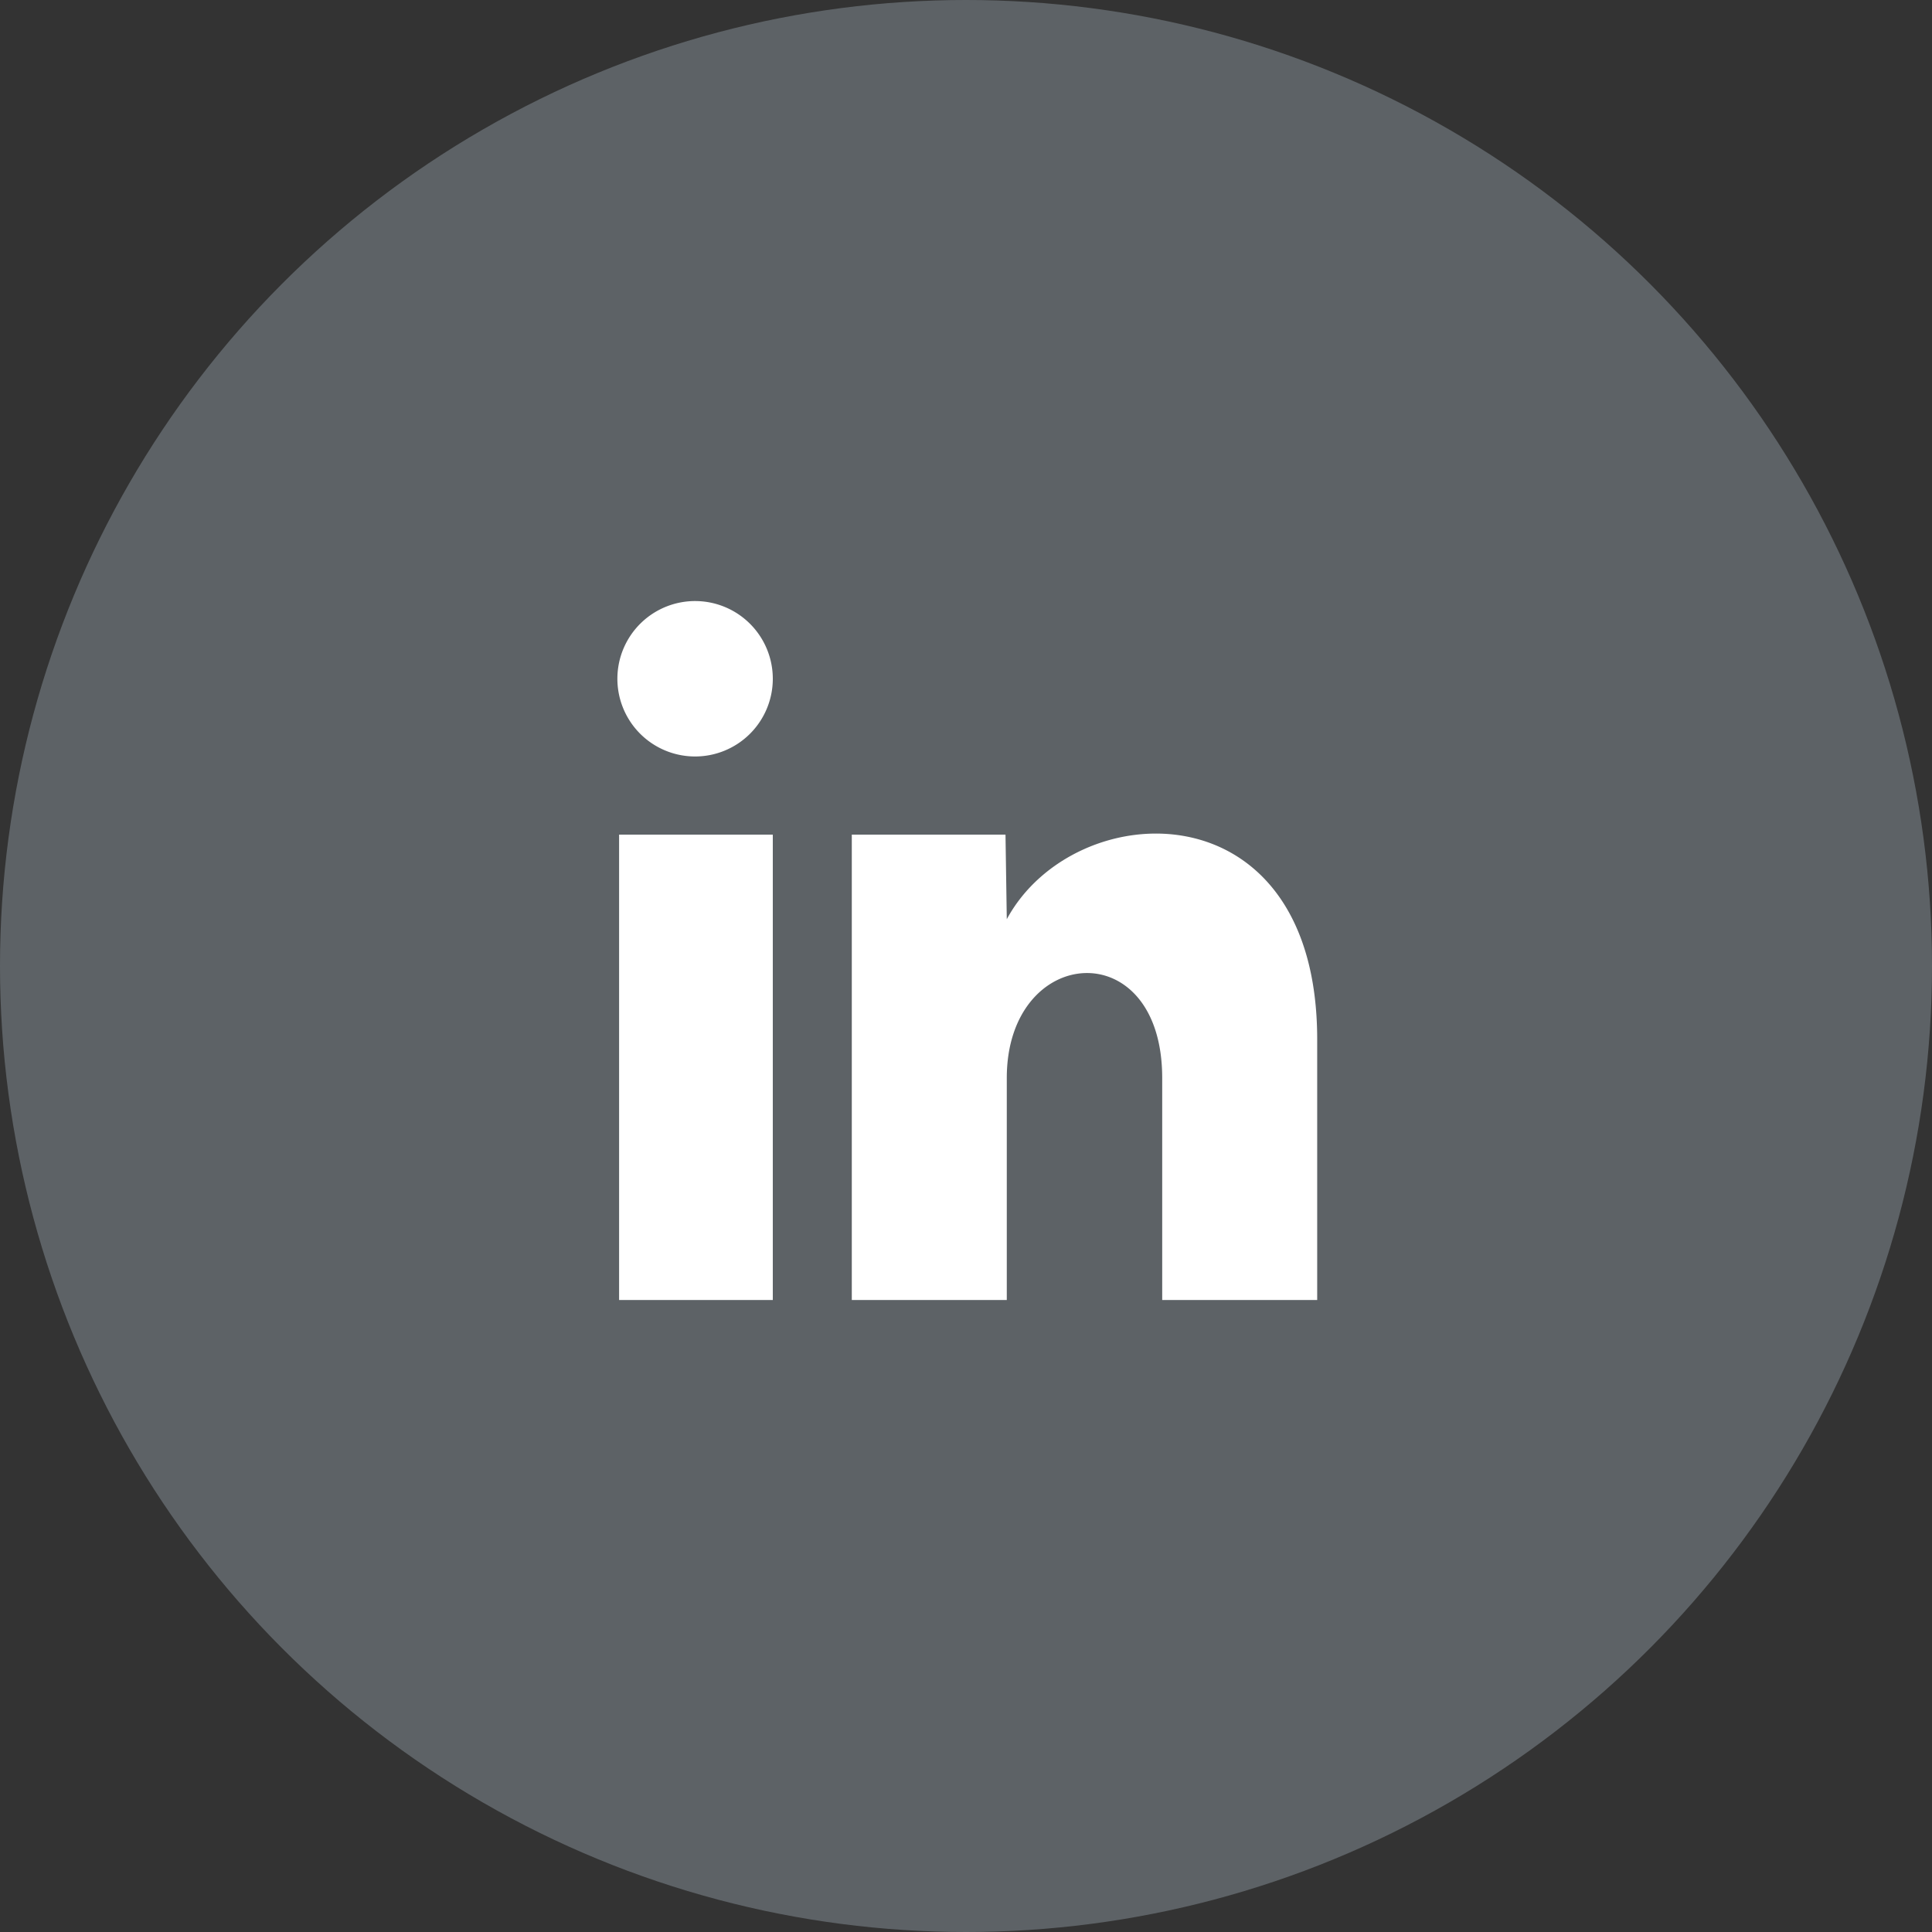 <svg xmlns="http://www.w3.org/2000/svg" width="45" height="45" viewBox="0 0 45 45"><rect x="0" y="0" width="45" height="45" fill="#333333" stroke="none"/><circle cx="22.5" cy="22.5" r="22.5" fill="#dcf0ff" opacity="0.25"/><path d="M18,15.82A1.81,1.81,0,1,1,16.22,14,1.81,1.81,0,0,1,18,15.82Zm0,3.62H14.42V30.28H18Zm5.42,0H19.84V30.28h3.61V25.11c0-3.12,3.62-3.4,3.62,0v5.17h3.61V24.21c0-5.94-5.65-5.72-7.23-2.8Z" fill="#fff"/></svg>